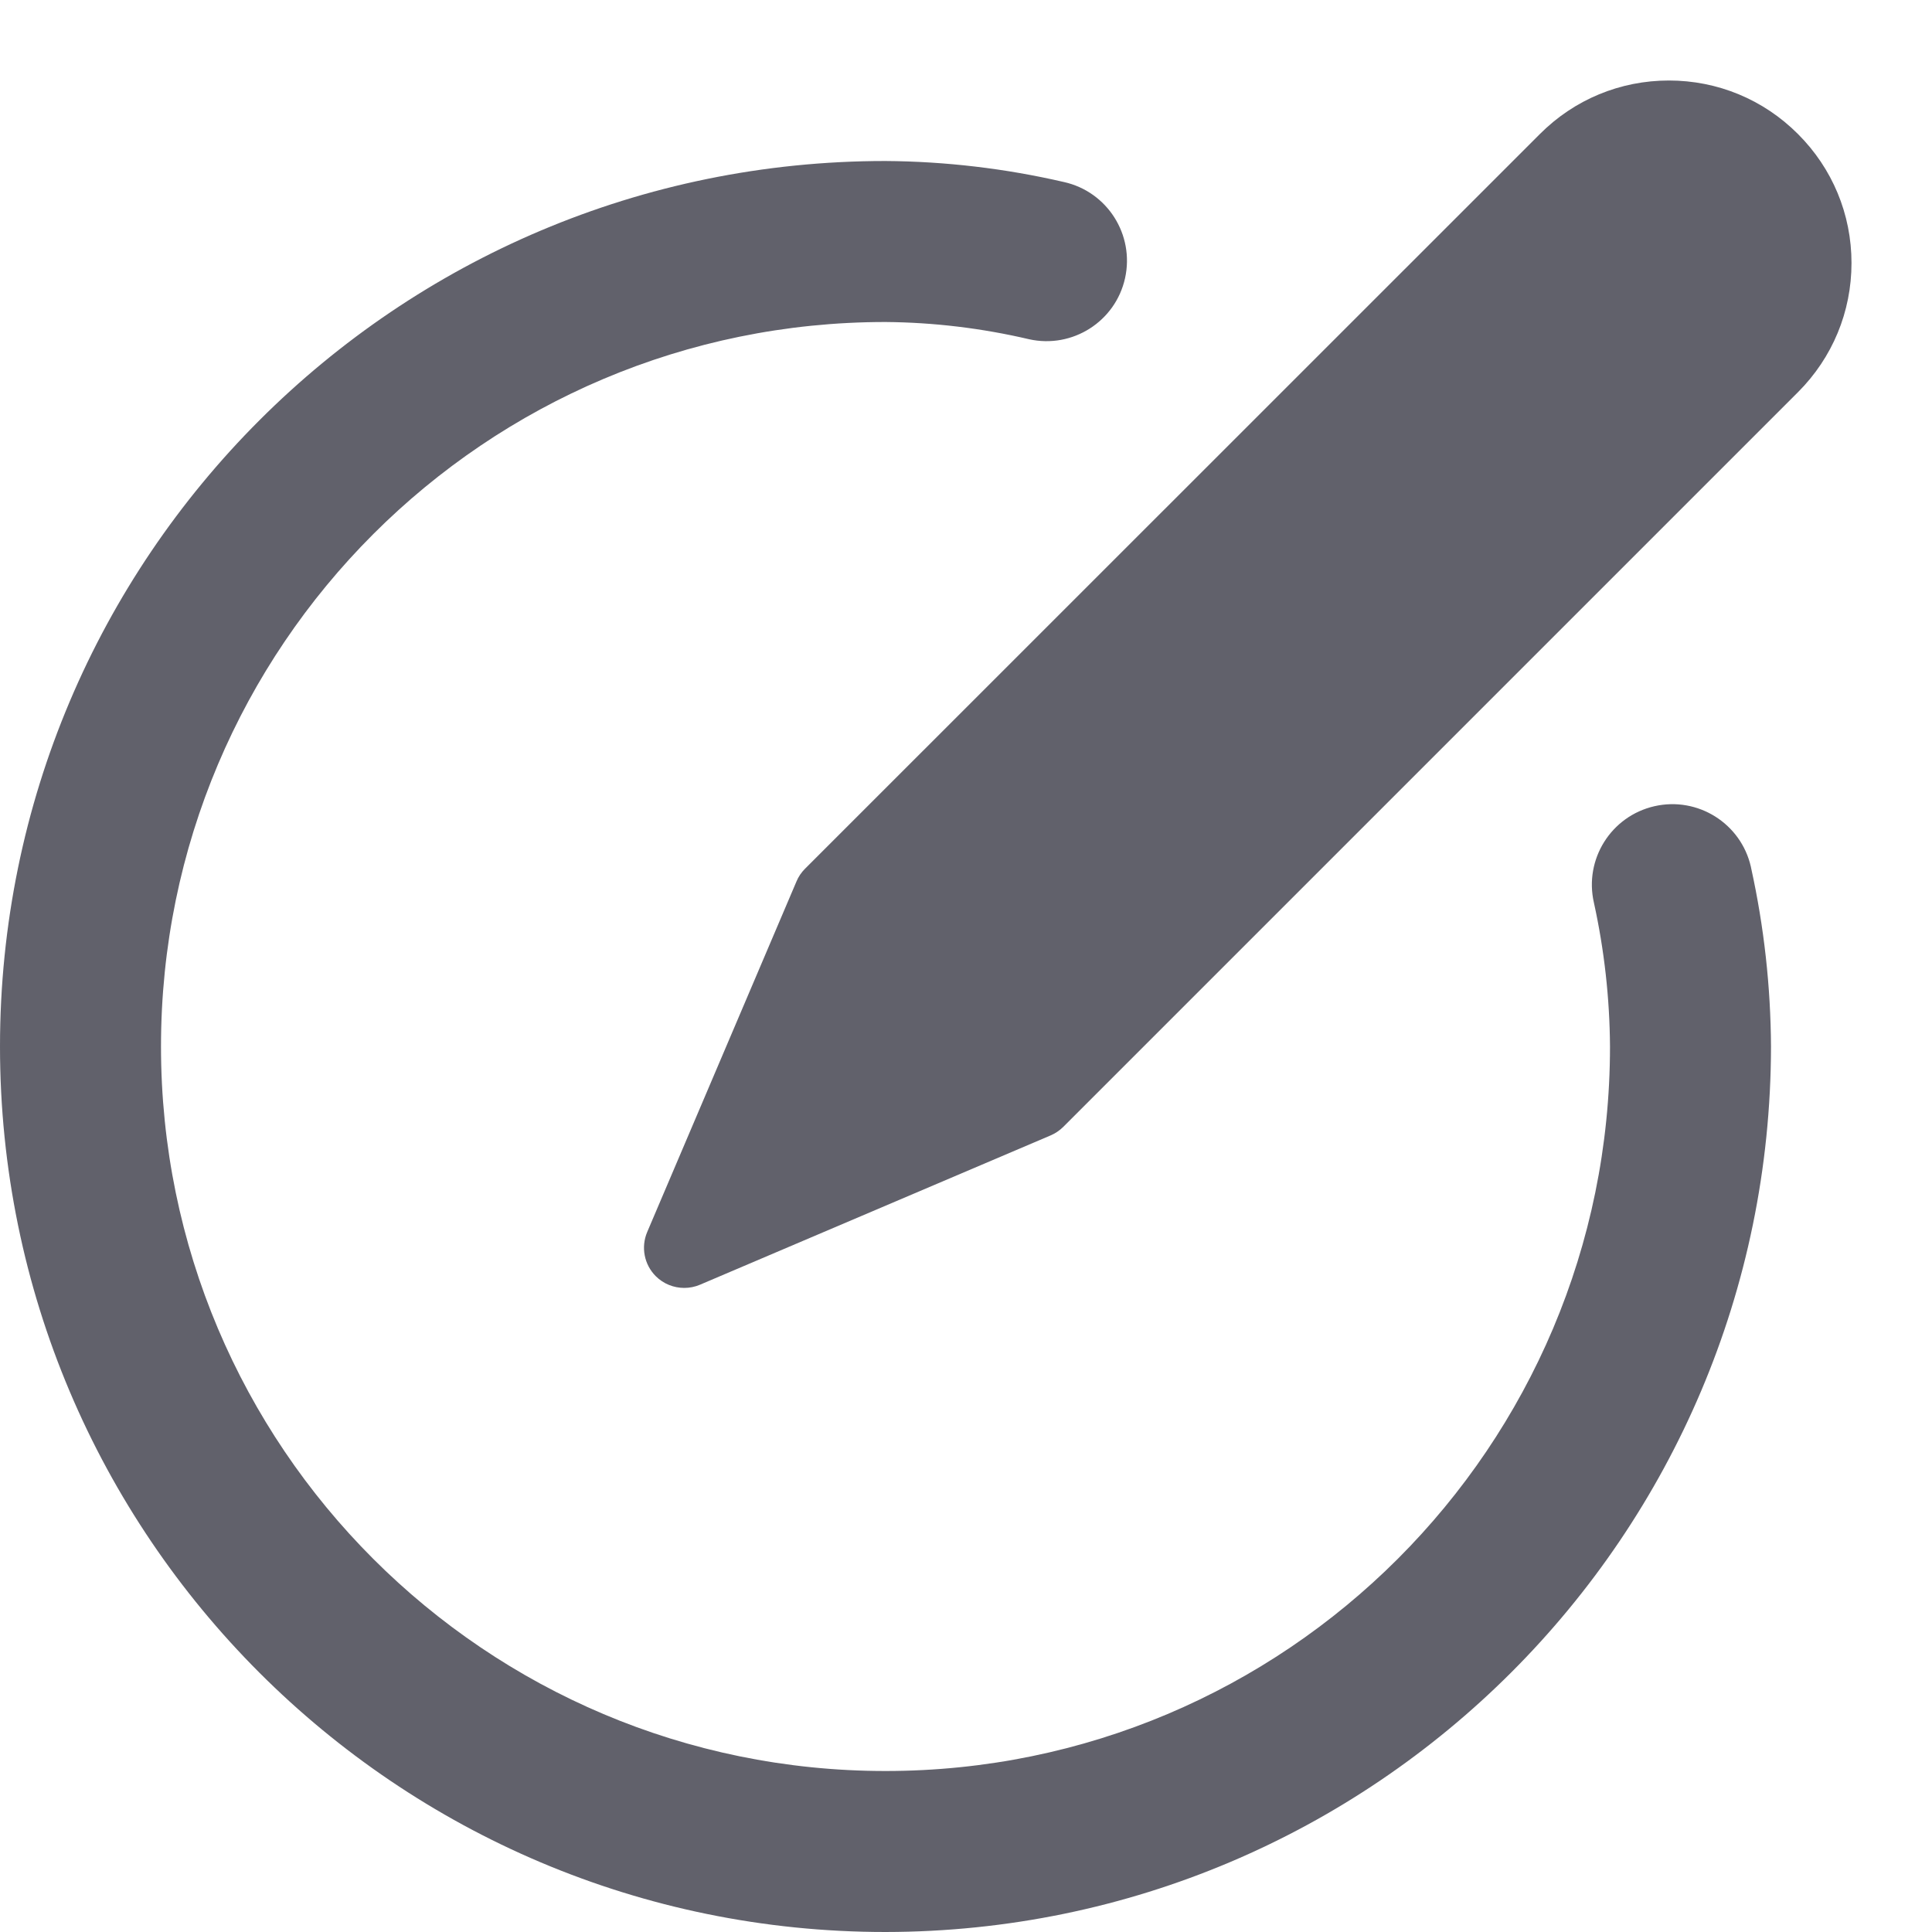 <svg xmlns="http://www.w3.org/2000/svg" height="24" width="24" viewBox="0 0 24 24"><path d="M21.75,10.767c-.123-.538-.659-.875-1.198-.752-.538,.123-.875,.659-.752,1.198,.129,.587,.196,1.186,.2,1.787,0,4.971-4.029,9-9,9S2,17.971,2,13,6.029,4,11,4c.6,.005,1.198,.077,1.783,.214,.539,.12,1.074-.22,1.193-.759s-.22-1.074-.76-1.194c-.727-.168-1.471-.256-2.217-.261C4.925,2,0,6.925,0,13s4.925,11,11,11c6.072-.007,10.993-4.928,11-11-.004-.744-.086-1.486-.246-2.213-.001-.007-.003-.013-.004-.02Z" fill="#61616b"></path><path data-color="color-2" d="M20.732,1h0c-.605,0-1.175,.236-1.603,.665L10,10.792c-.045,.045-.082,.099-.106,.158l-1.854,4.354c-.08,.188-.038,.405,.106,.549,.096,.096,.224,.146,.354,.146,.066,0,.133-.013,.196-.04l4.354-1.854c.059-.025,.112-.061,.158-.106L22.336,4.871c.428-.429,.664-.998,.664-1.604,0-.605-.237-1.175-.666-1.603-.428-.428-.997-.664-1.603-.664Z" fill="#61616b"></path></svg>